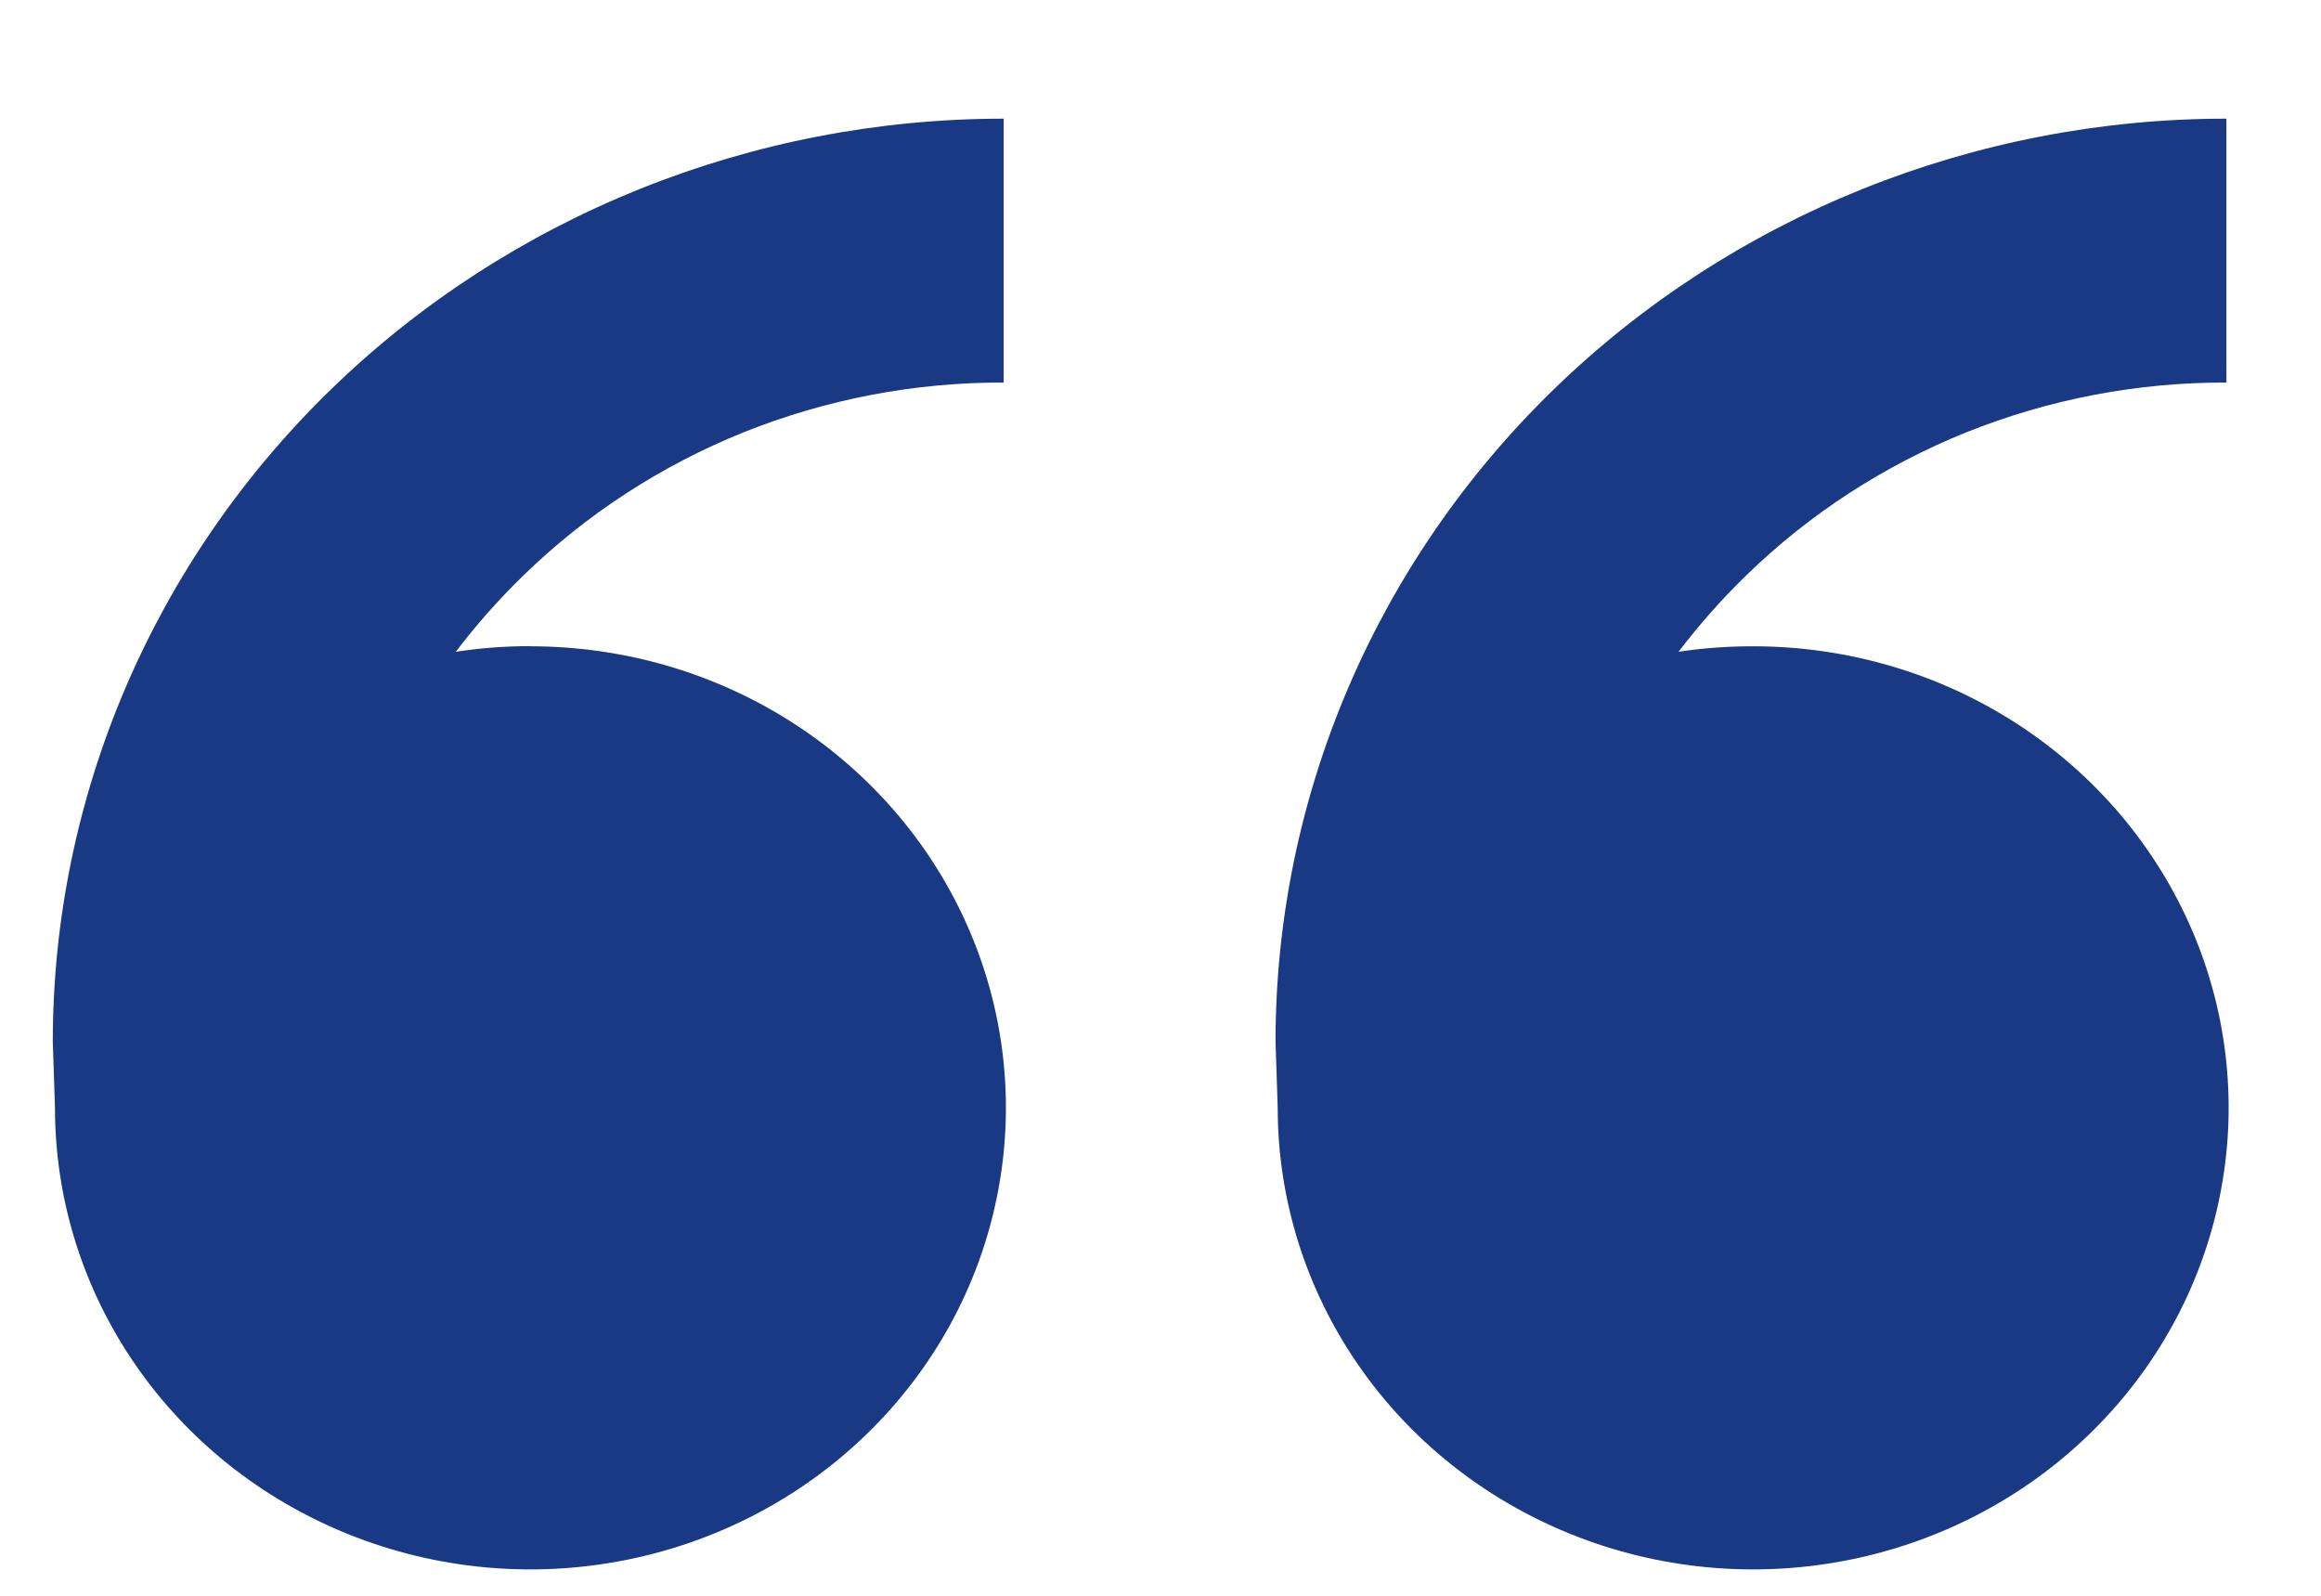 <svg width="16" height="11" viewBox="0 0 16 11" fill="none" xmlns="http://www.w3.org/2000/svg">
<path d="M3.656 4.455C4.305 4.455 4.939 4.641 5.478 4.991C6.017 5.341 6.437 5.838 6.685 6.419C6.933 7 6.998 7.64 6.871 8.257C6.745 8.874 6.433 9.441 5.974 9.886C5.516 10.331 4.932 10.634 4.296 10.757C3.66 10.88 3.001 10.817 2.402 10.576C1.803 10.335 1.291 9.928 0.931 9.404C0.571 8.881 0.379 8.266 0.379 7.637L0.364 7.182C0.364 5.494 1.054 3.876 2.284 2.682C3.513 1.489 5.181 0.818 6.919 0.818V2.637C6.304 2.635 5.695 2.752 5.126 2.98C4.558 3.209 4.042 3.544 3.608 3.967C3.439 4.131 3.283 4.307 3.142 4.493C3.31 4.467 3.481 4.454 3.656 4.454L3.656 4.455ZM12.086 4.455C12.734 4.455 13.368 4.641 13.907 4.991C14.446 5.341 14.866 5.838 15.114 6.419C15.362 7 15.427 7.64 15.3 8.257C15.174 8.874 14.862 9.441 14.403 9.886C13.945 10.331 13.361 10.634 12.725 10.757C12.089 10.88 11.43 10.817 10.831 10.576C10.232 10.335 9.72 9.928 9.36 9.404C9 8.881 8.808 8.266 8.808 7.637L8.793 7.182C8.793 5.494 9.483 3.876 10.713 2.682C11.942 1.489 13.61 0.818 15.348 0.818V2.637C14.733 2.635 14.124 2.752 13.555 2.98C12.987 3.209 12.471 3.544 12.037 3.967C11.868 4.131 11.713 4.307 11.571 4.493C11.739 4.467 11.91 4.455 12.086 4.455Z" fill="#193985"/>
</svg>

